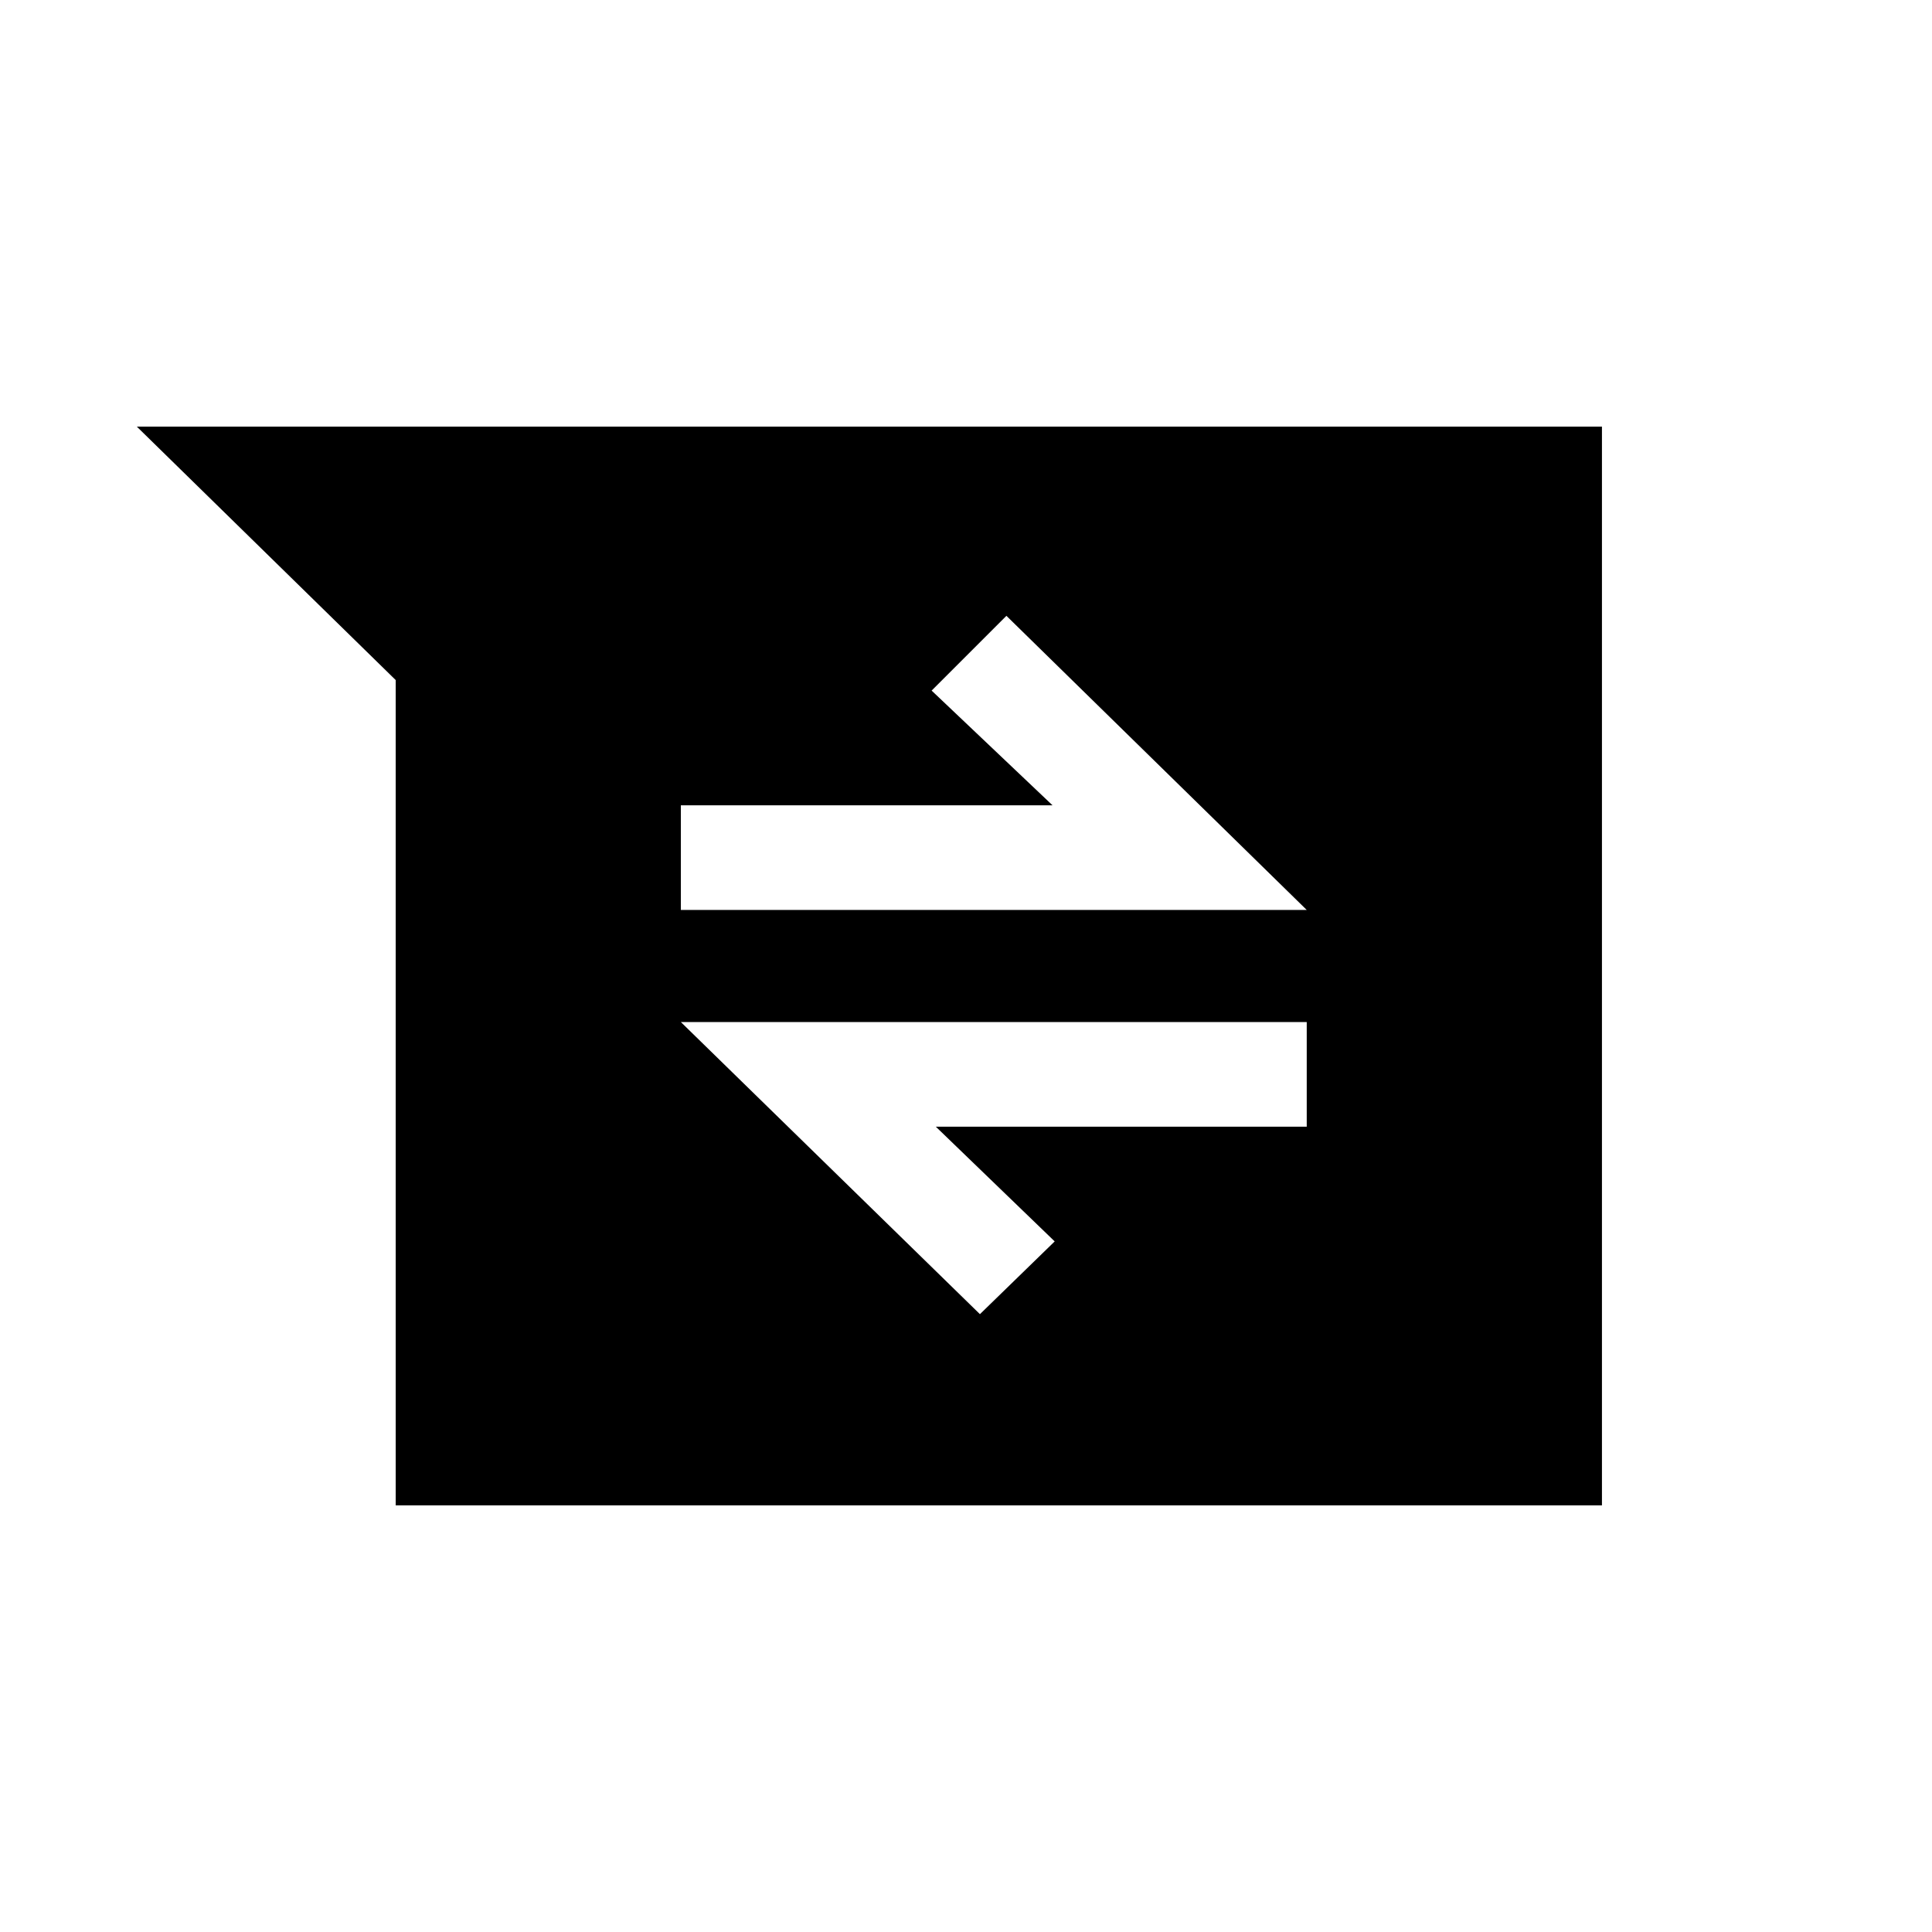 <svg xmlns="http://www.w3.org/2000/svg" height="20" viewBox="0 -960 960 960" width="20"><path d="M196.62-212v-410.08L68-748h728v536H196.62Zm290.3-95 37.15-36.15L465-400.16h184.31v-51.99h-311L486.92-307ZM338.31-507.85h311L500.08-654l-37.16 37.15L523-559.84H338.31v51.99Z"/></svg>